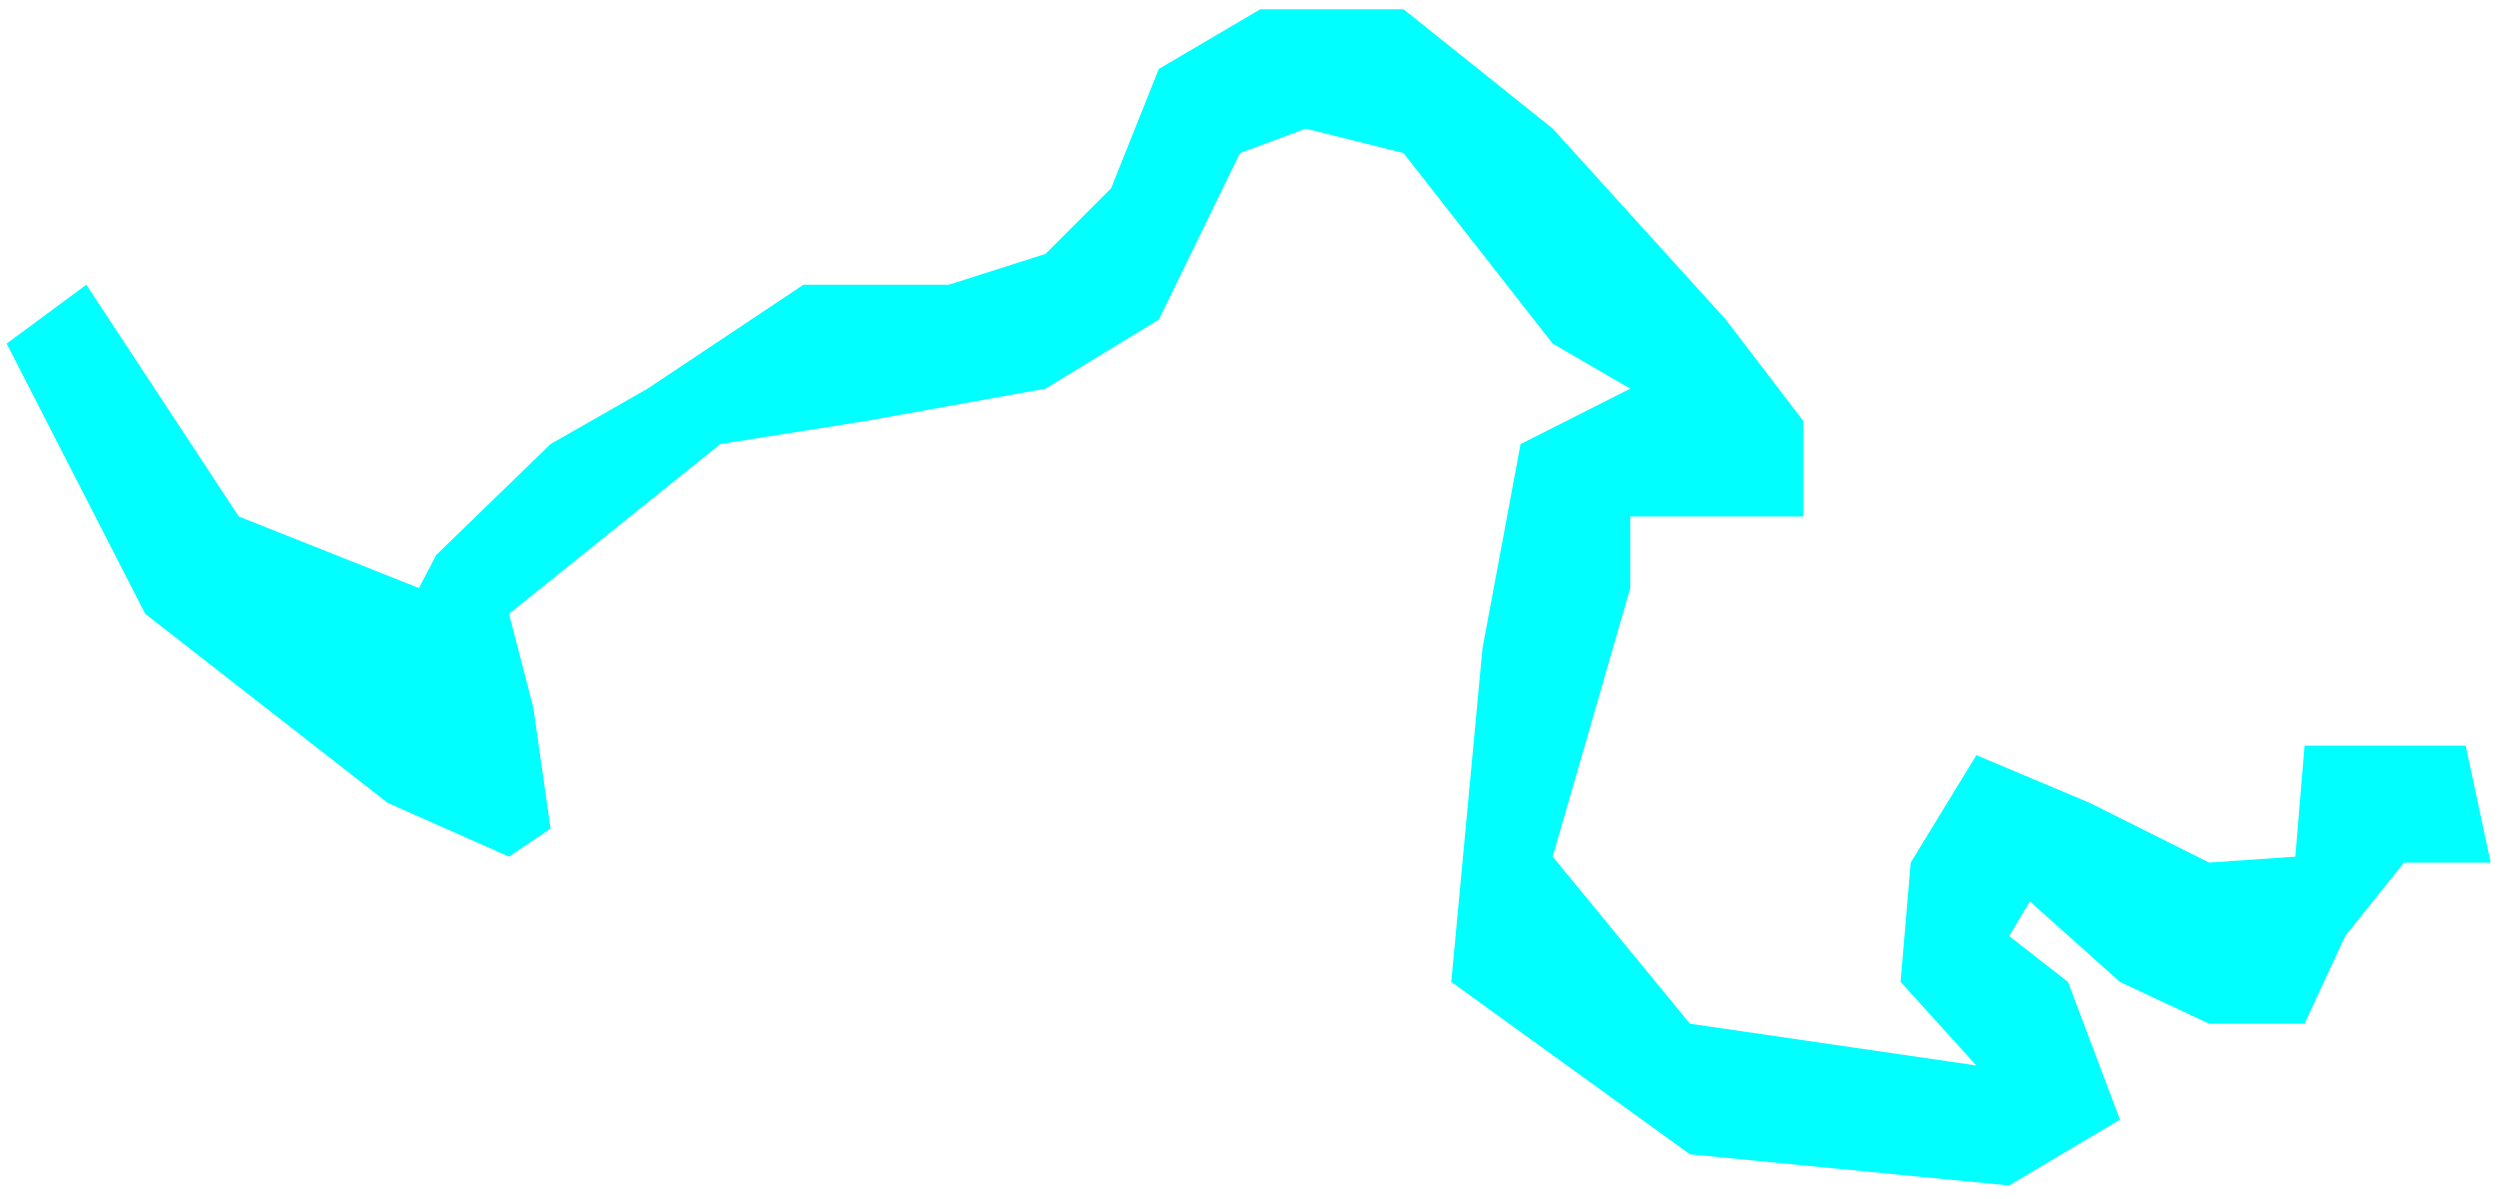 ﻿<?xml version="1.0" encoding="utf-8"?>
<svg version="1.1" xmlns:xlink="http://www.w3.org/1999/xlink" width="171px" height="82px" xmlns="http://www.w3.org/2000/svg">
  <g transform="matrix(1 0 0 1 -1631 -581 )">
    <path d="M 170.36 59  L 168.653 51  L 157.633 51  L 157 58.592  L 151.102 59  L 142.939 54.918  L 135.184 51.653  L 130.694 59  L 130 67.163  L 135.184 72.878  L 115.592 70.02  L 106.204 58.592  L 111.51 40.224  L 111.51 35.327  L 115.592 35.327  L 123.347 35.327  L 123.347 28.796  L 118.041 21.857  L 106.204 8.796  L 96 0.633  L 86.204 0.633  L 79.265 4.714  L 76 12.878  L 71.51 17.367  L 64.91 19.474  L 54.957 19.474  L 44.294 26.583  L 37.659 30.374  L 29.839 37.957  L 28.654 40.224  L 16.332 35.327  L 5.905 19.474  L 0.455 23.502  L 9.934 41.986  L 26.521 54.918  L 34.815 58.592  L 37.659 56.678  L 36.474 48.384  L 34.815 41.986  L 49.27 30.374  L 59.223 28.796  L 71.51 26.583  L 79.265 21.857  L 84.815 10.469  L 89.318 8.796  L 96 10.469  L 106.204 23.502  L 111.51 26.583  L 104.009 30.374  L 101.403 44.355  L 99.27 67.163  L 115.592 78.953  L 137.422 81.085  L 145.005 76.583  L 141.45 67.163  L 137.422 64.024  L 138.844 61.654  L 145.005 67.163  L 151.102 70.02  L 157.633 70.02  L 160.408 64.024  L 164.436 59  L 170.36 59  Z " fill-rule="nonzero" fill="#00ffff" stroke="none" transform="matrix(1 0 0 1 1631 581 )" />
  </g>
</svg>